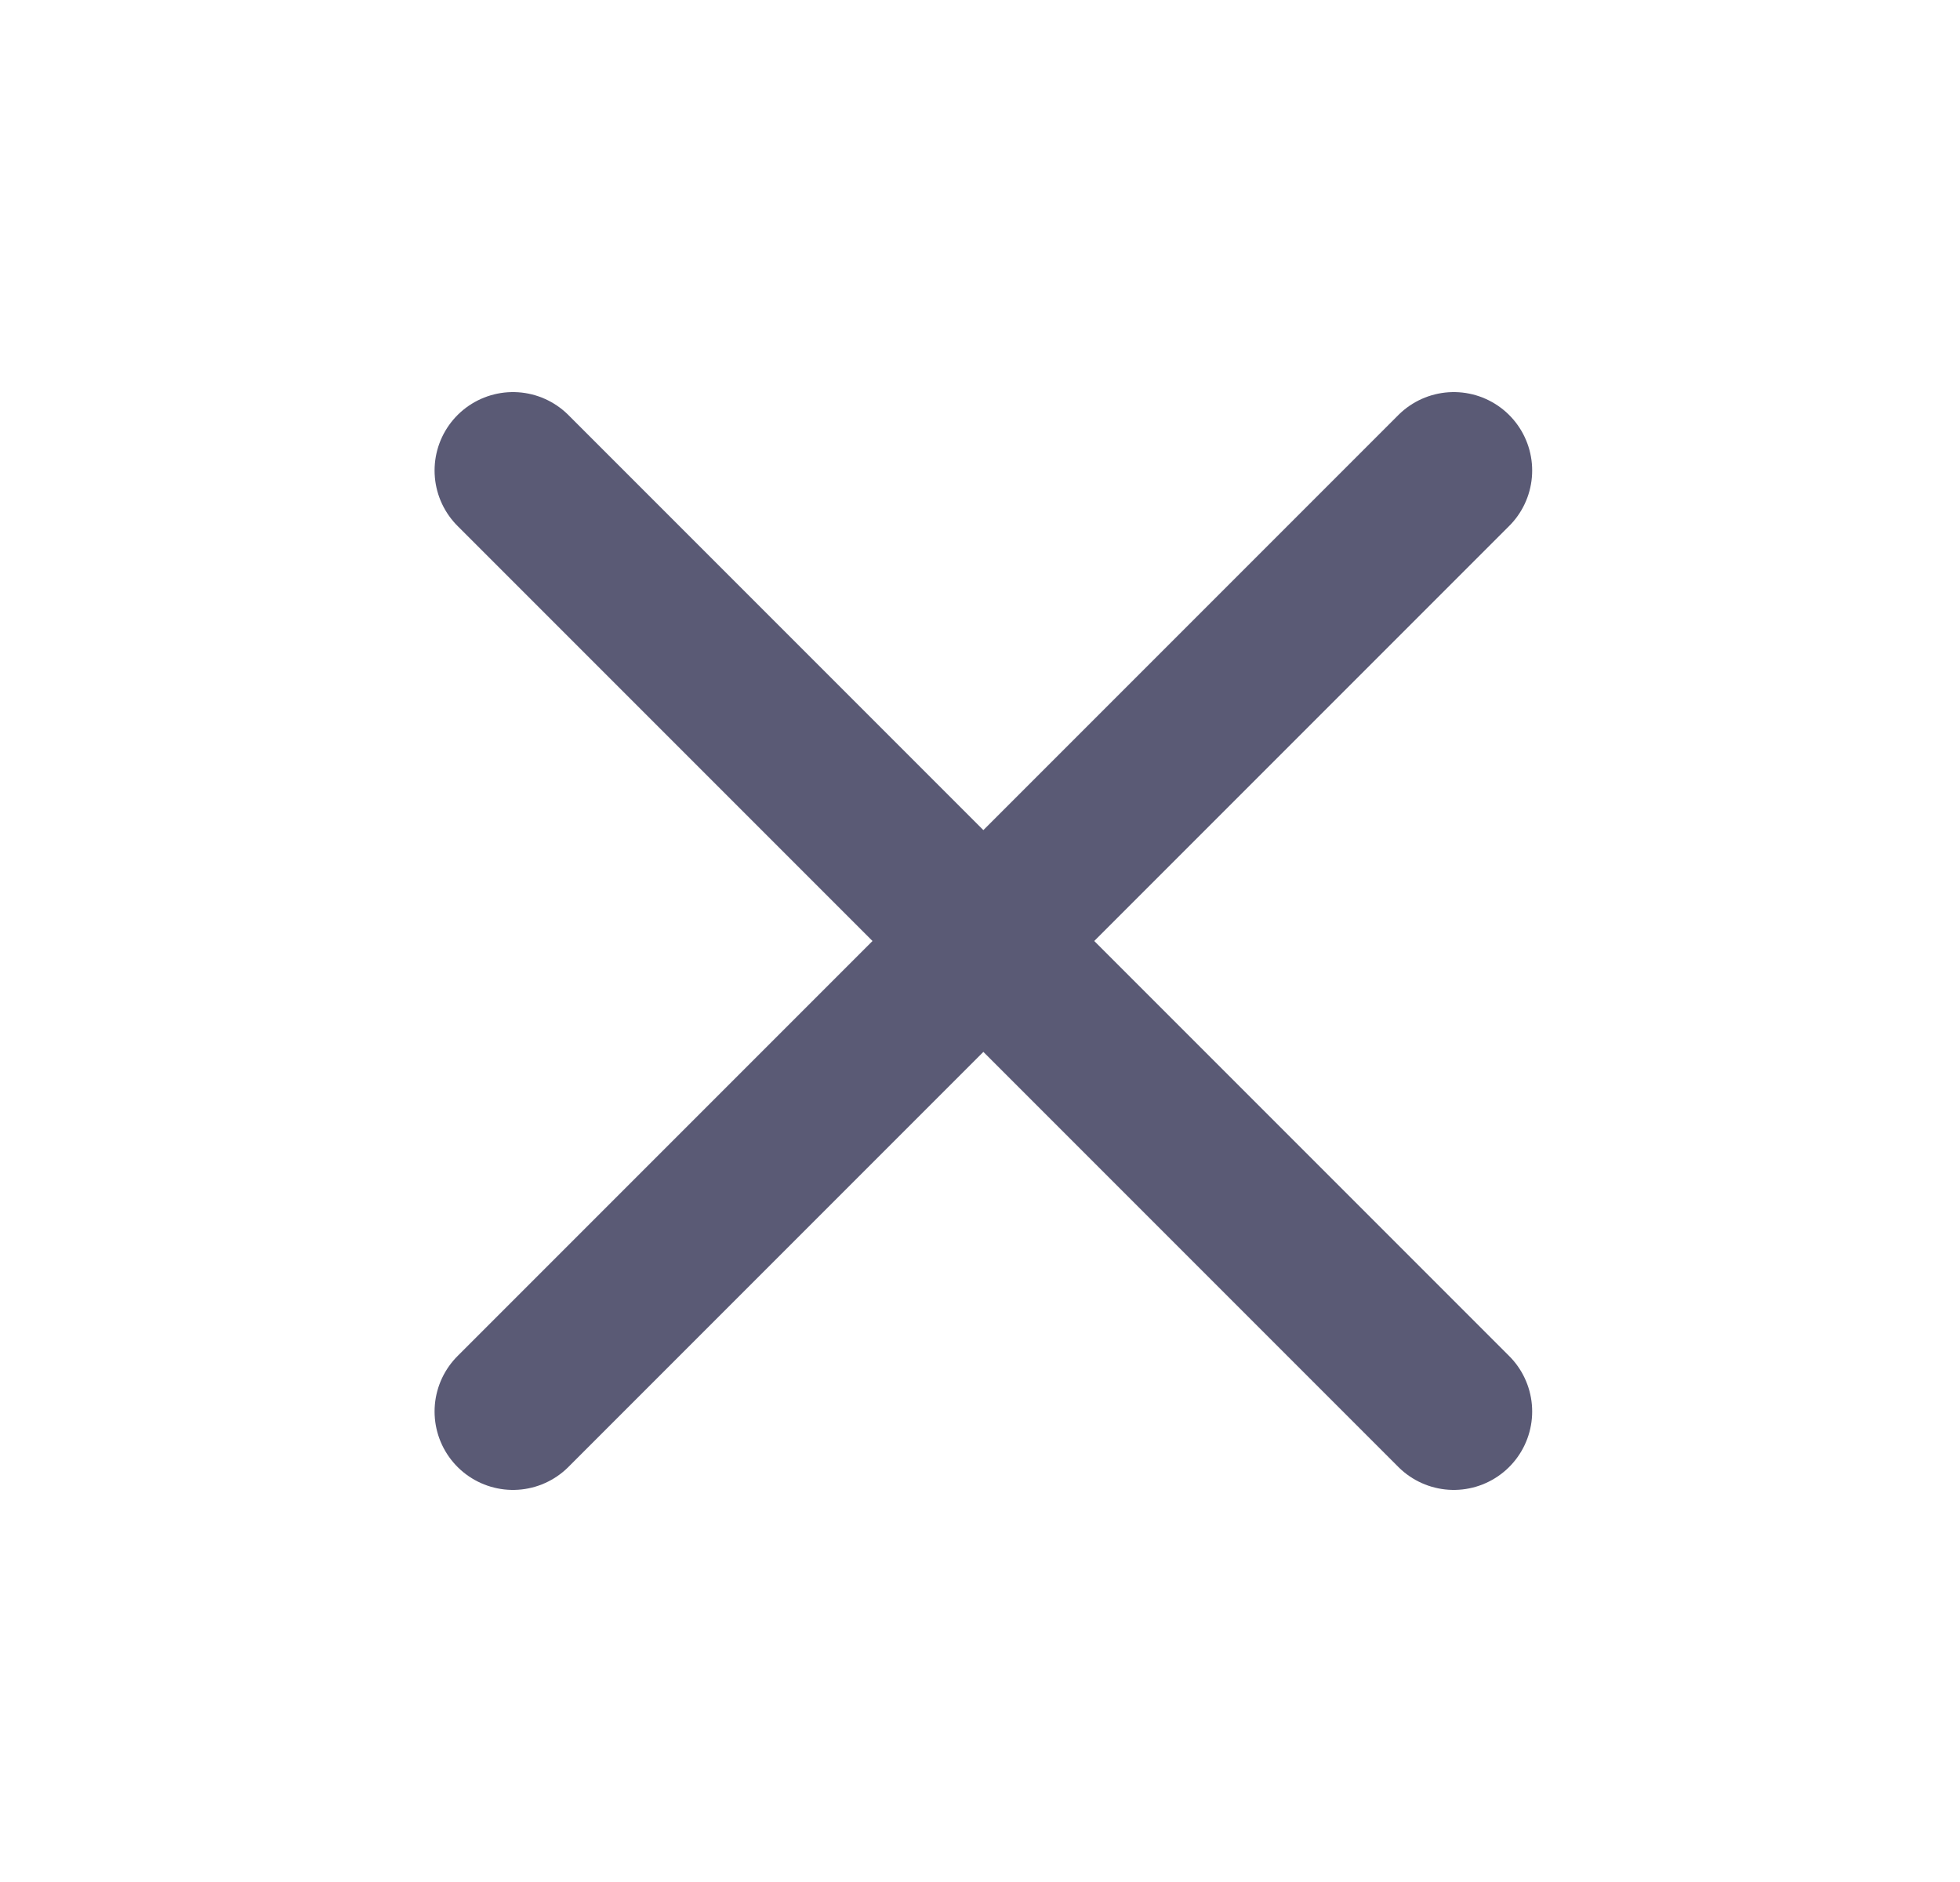 <svg width="25" height="24" viewBox="0 0 25 24" fill="none" xmlns="http://www.w3.org/2000/svg">
<path d="M18.543 6L6.543 18" stroke="#5A5A75" stroke-width="2" stroke-linecap="round" stroke-linejoin="round"/>
<path d="M6.543 6L18.543 18" stroke="#5A5A75" stroke-width="2" stroke-linecap="round" stroke-linejoin="round"/>
</svg>
